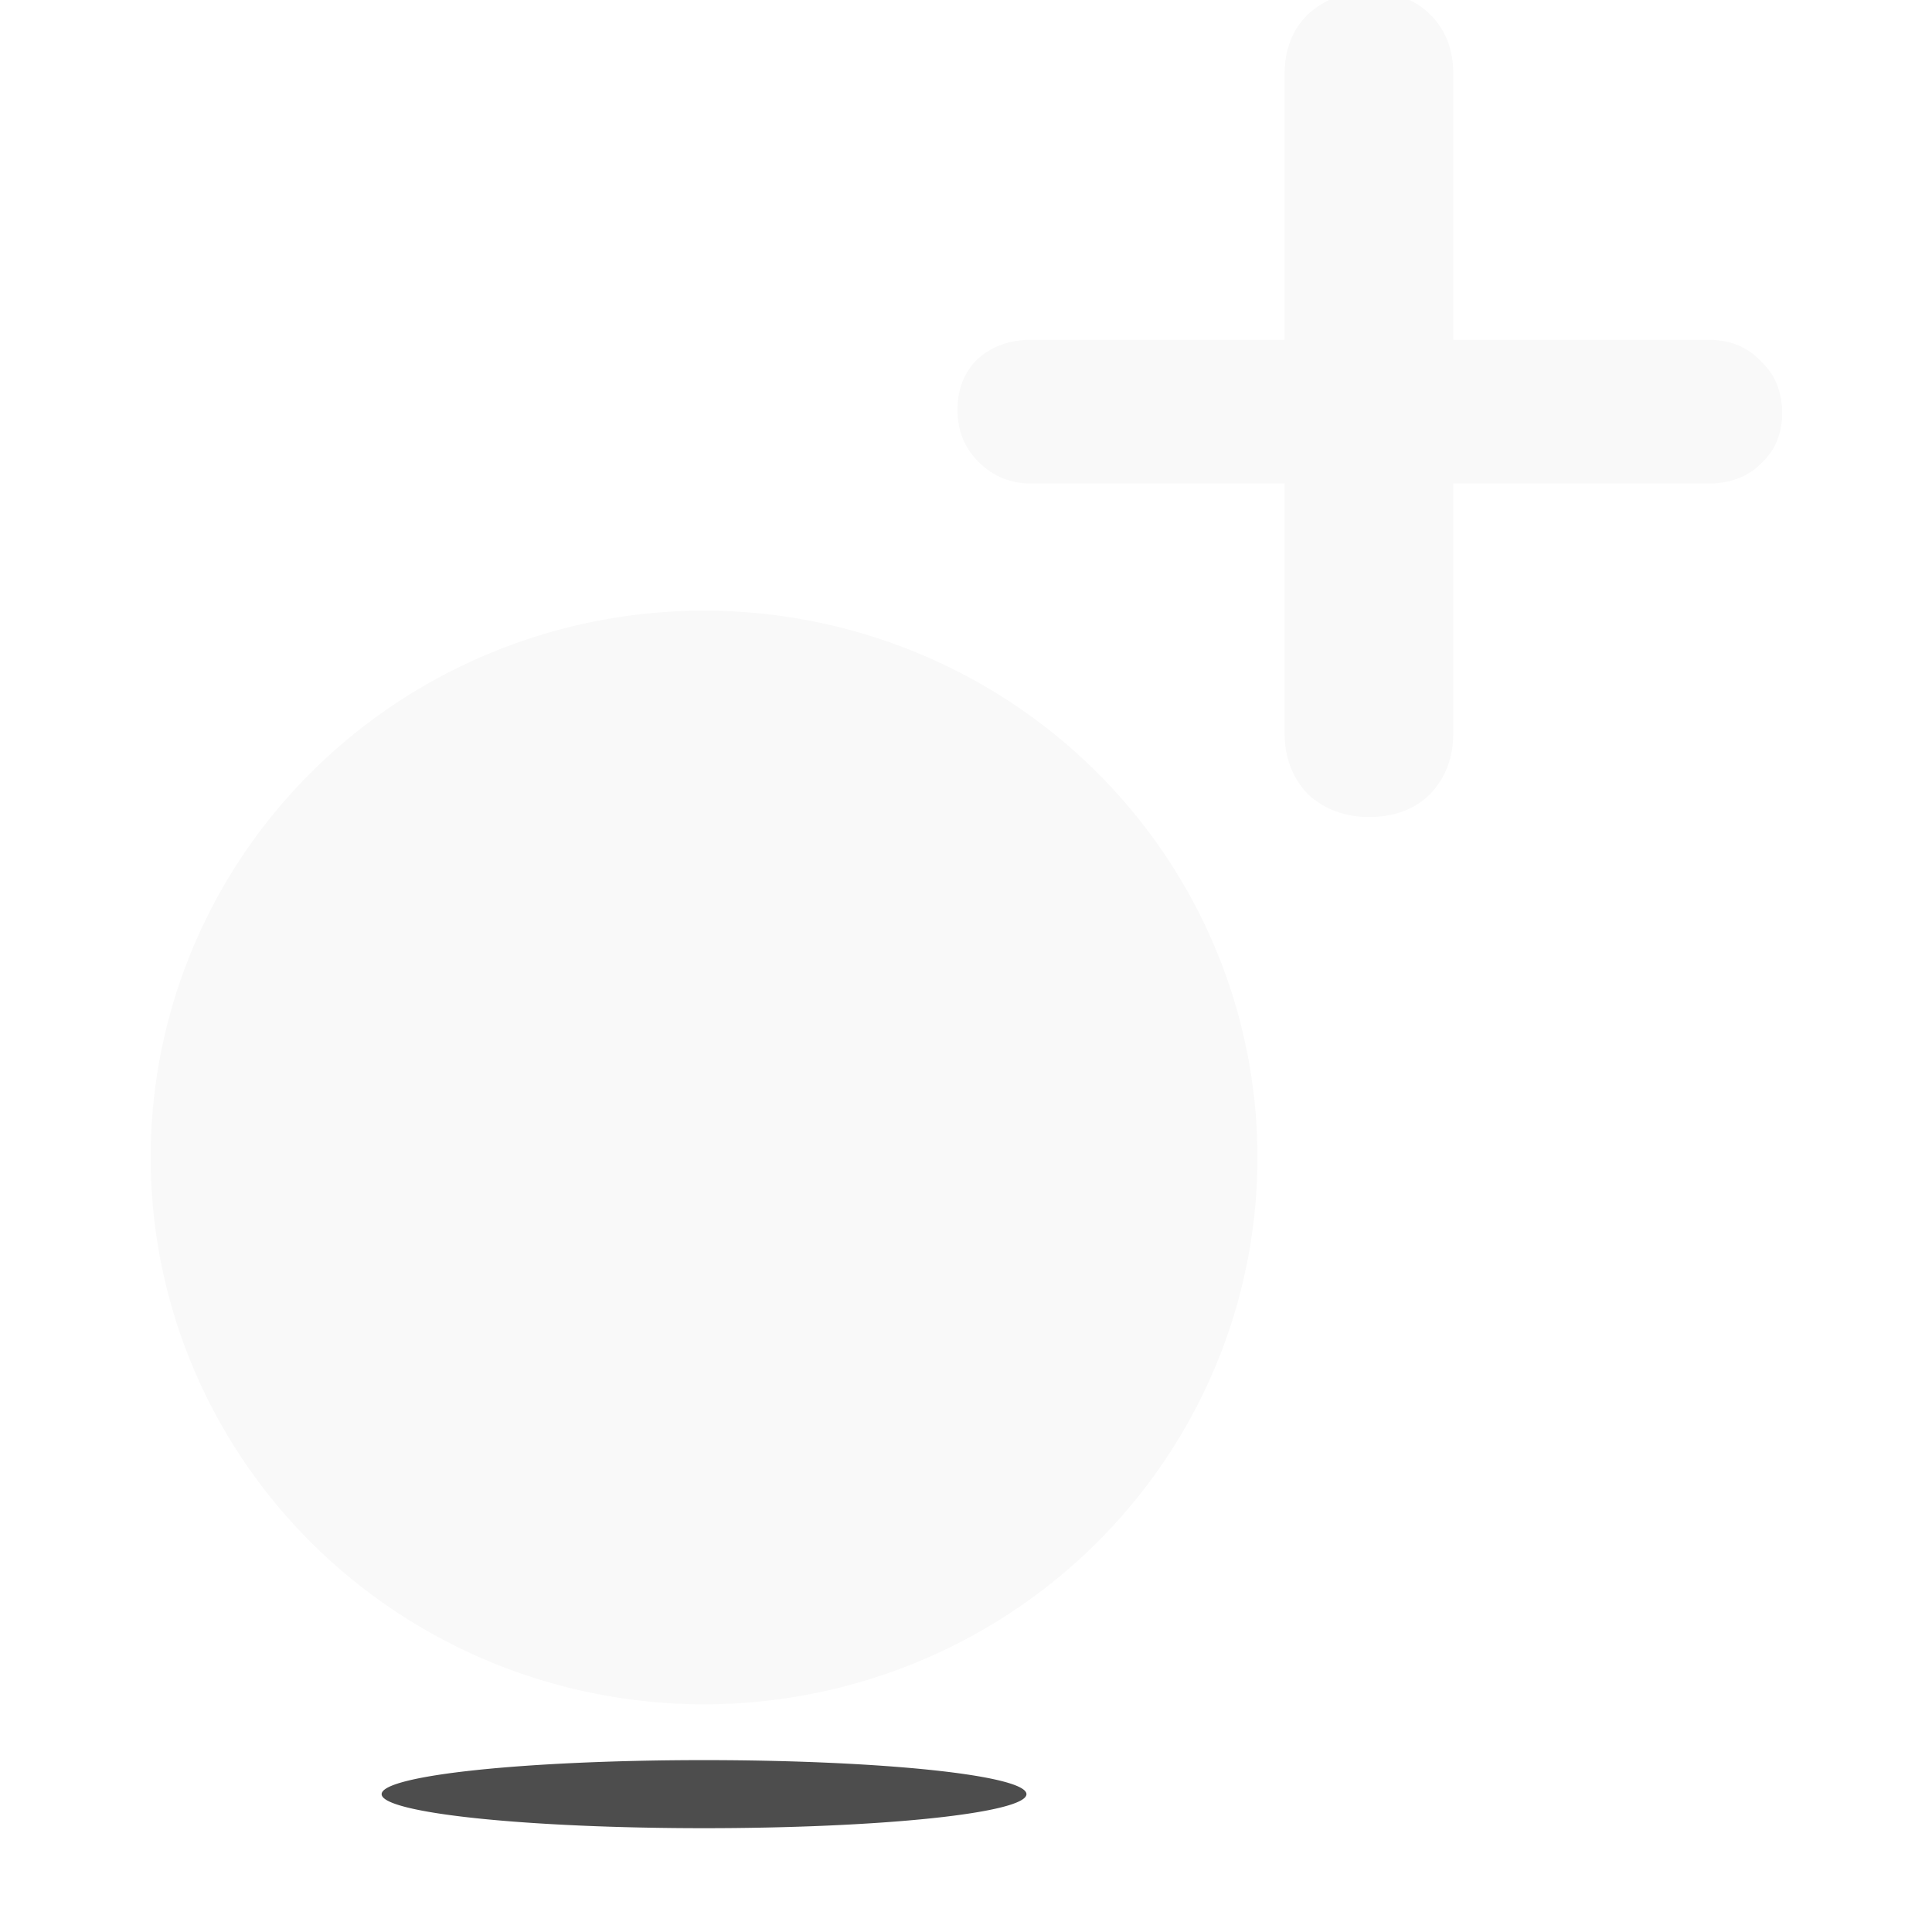 <?xml version="1.0" encoding="UTF-8" standalone="no"?>
<!-- Created with Inkscape (http://www.inkscape.org/) -->

<svg
   width="13.567mm"
   height="13.567mm"
   viewBox="0 0 13.567 13.567"
   version="1.1"
   id="svg5"
   sodipodi:docname="add_vertex.svg"
   inkscape:version="1.2.2 (b0a8486541, 2022-12-01)"
   xmlns:inkscape="http://www.inkscape.org/namespaces/inkscape"
   xmlns:sodipodi="http://sodipodi.sourceforge.net/DTD/sodipodi-0.dtd"
   xmlns="http://www.w3.org/2000/svg"
   xmlns:svg="http://www.w3.org/2000/svg">
  <sodipodi:namedview
     id="namedview7"
     pagecolor="#ffffff"
     bordercolor="#000000"
     borderopacity="0.25"
     inkscape:showpageshadow="2"
     inkscape:pageopacity="0.0"
     inkscape:pagecheckerboard="0"
     inkscape:deskcolor="#d1d1d1"
     inkscape:document-units="mm"
     showgrid="false"
     inkscape:zoom="11.103504"
     inkscape:cx="23.686217"
     inkscape:cy="31.071274"
     inkscape:window-width="1920"
     inkscape:window-height="1011"
     inkscape:window-x="0"
     inkscape:window-y="32"
     inkscape:window-maximized="1"
     inkscape:current-layer="layer1" />
  <defs
     id="defs2">
    <filter
       inkscape:collect="always"
       style="color-interpolation-filters:sRGB"
       id="filter932"
       x="-0.153"
       y="-1.449"
       width="1.306"
       height="3.897">
      <feGaussianBlur
         inkscape:collect="always"
         stdDeviation="0.288"
         id="feGaussianBlur934" />
    </filter>
  </defs>
  <g
     inkscape:label="Layer 1"
     inkscape:groupmode="layer"
     id="layer1"
     transform="translate(-68.467,33.388)">
    <path
       id="path376"
       style="fill:#4d4d4d;stroke-width:0.221;stroke-linecap:round;stroke-linejoin:round;stop-color:#000000;filter:url(#filter932)"
       d="m 75.675,-20.789 a 2.264,0.239 0 0 1 -2.264,0.239 2.264,0.239 0 0 1 -2.264,-0.239 2.264,0.239 0 0 1 2.264,-0.239 2.264,0.239 0 0 1 2.264,0.239 z" />
    <g
       aria-label="+"
       transform="matrix(0.272,0,0,0.269,65.211,-1.234)"
       id="text450"
       style="font-size:42.667px;line-height:1.25;font-family:'Quicksand Medium';-inkscape-font-specification:'Quicksand Medium, ';baseline-shift:baseline;vector-effect:none;fill:#f9f9f9;stroke-width:1;stop-color:#000000">
      <path
         d="m 56.06,-110.663 q 0.853,0 1.365,0.555 0.555,0.512 0.555,1.365 0,0.811 -0.555,1.323 -0.512,0.512 -1.365,0.512 h -6.571 v 6.528 q 0,0.939 -0.597,1.579 -0.597,0.597 -1.579,0.597 -0.939,0 -1.579,-0.597 -0.597,-0.64 -0.597,-1.579 v -6.528 h -6.528 q -0.811,0 -1.365,-0.555 -0.555,-0.555 -0.555,-1.365 0,-0.811 0.512,-1.323 0.555,-0.512 1.408,-0.512 h 6.528 v -6.955 q 0,-0.939 0.597,-1.536 0.64,-0.597 1.579,-0.597 0.981,0 1.579,0.597 0.597,0.597 0.597,1.536 v 6.955 z"
         id="path352"
         style="fill:#f9f9f9" />
    </g>
    <path
       id="path234"
       style="fill:#f9f9f9;stroke-width:1.162;stroke-linecap:round;stroke-linejoin:round;stop-color:#000000"
       d="m 77.297,-25.26 a 3.886,3.84 0 0 1 -3.886,3.84 3.886,3.84 0 0 1 -3.886,-3.84 3.886,3.84 0 0 1 3.886,-3.84 3.886,3.84 0 0 1 3.886,3.84 z" />
  </g>
</svg>
